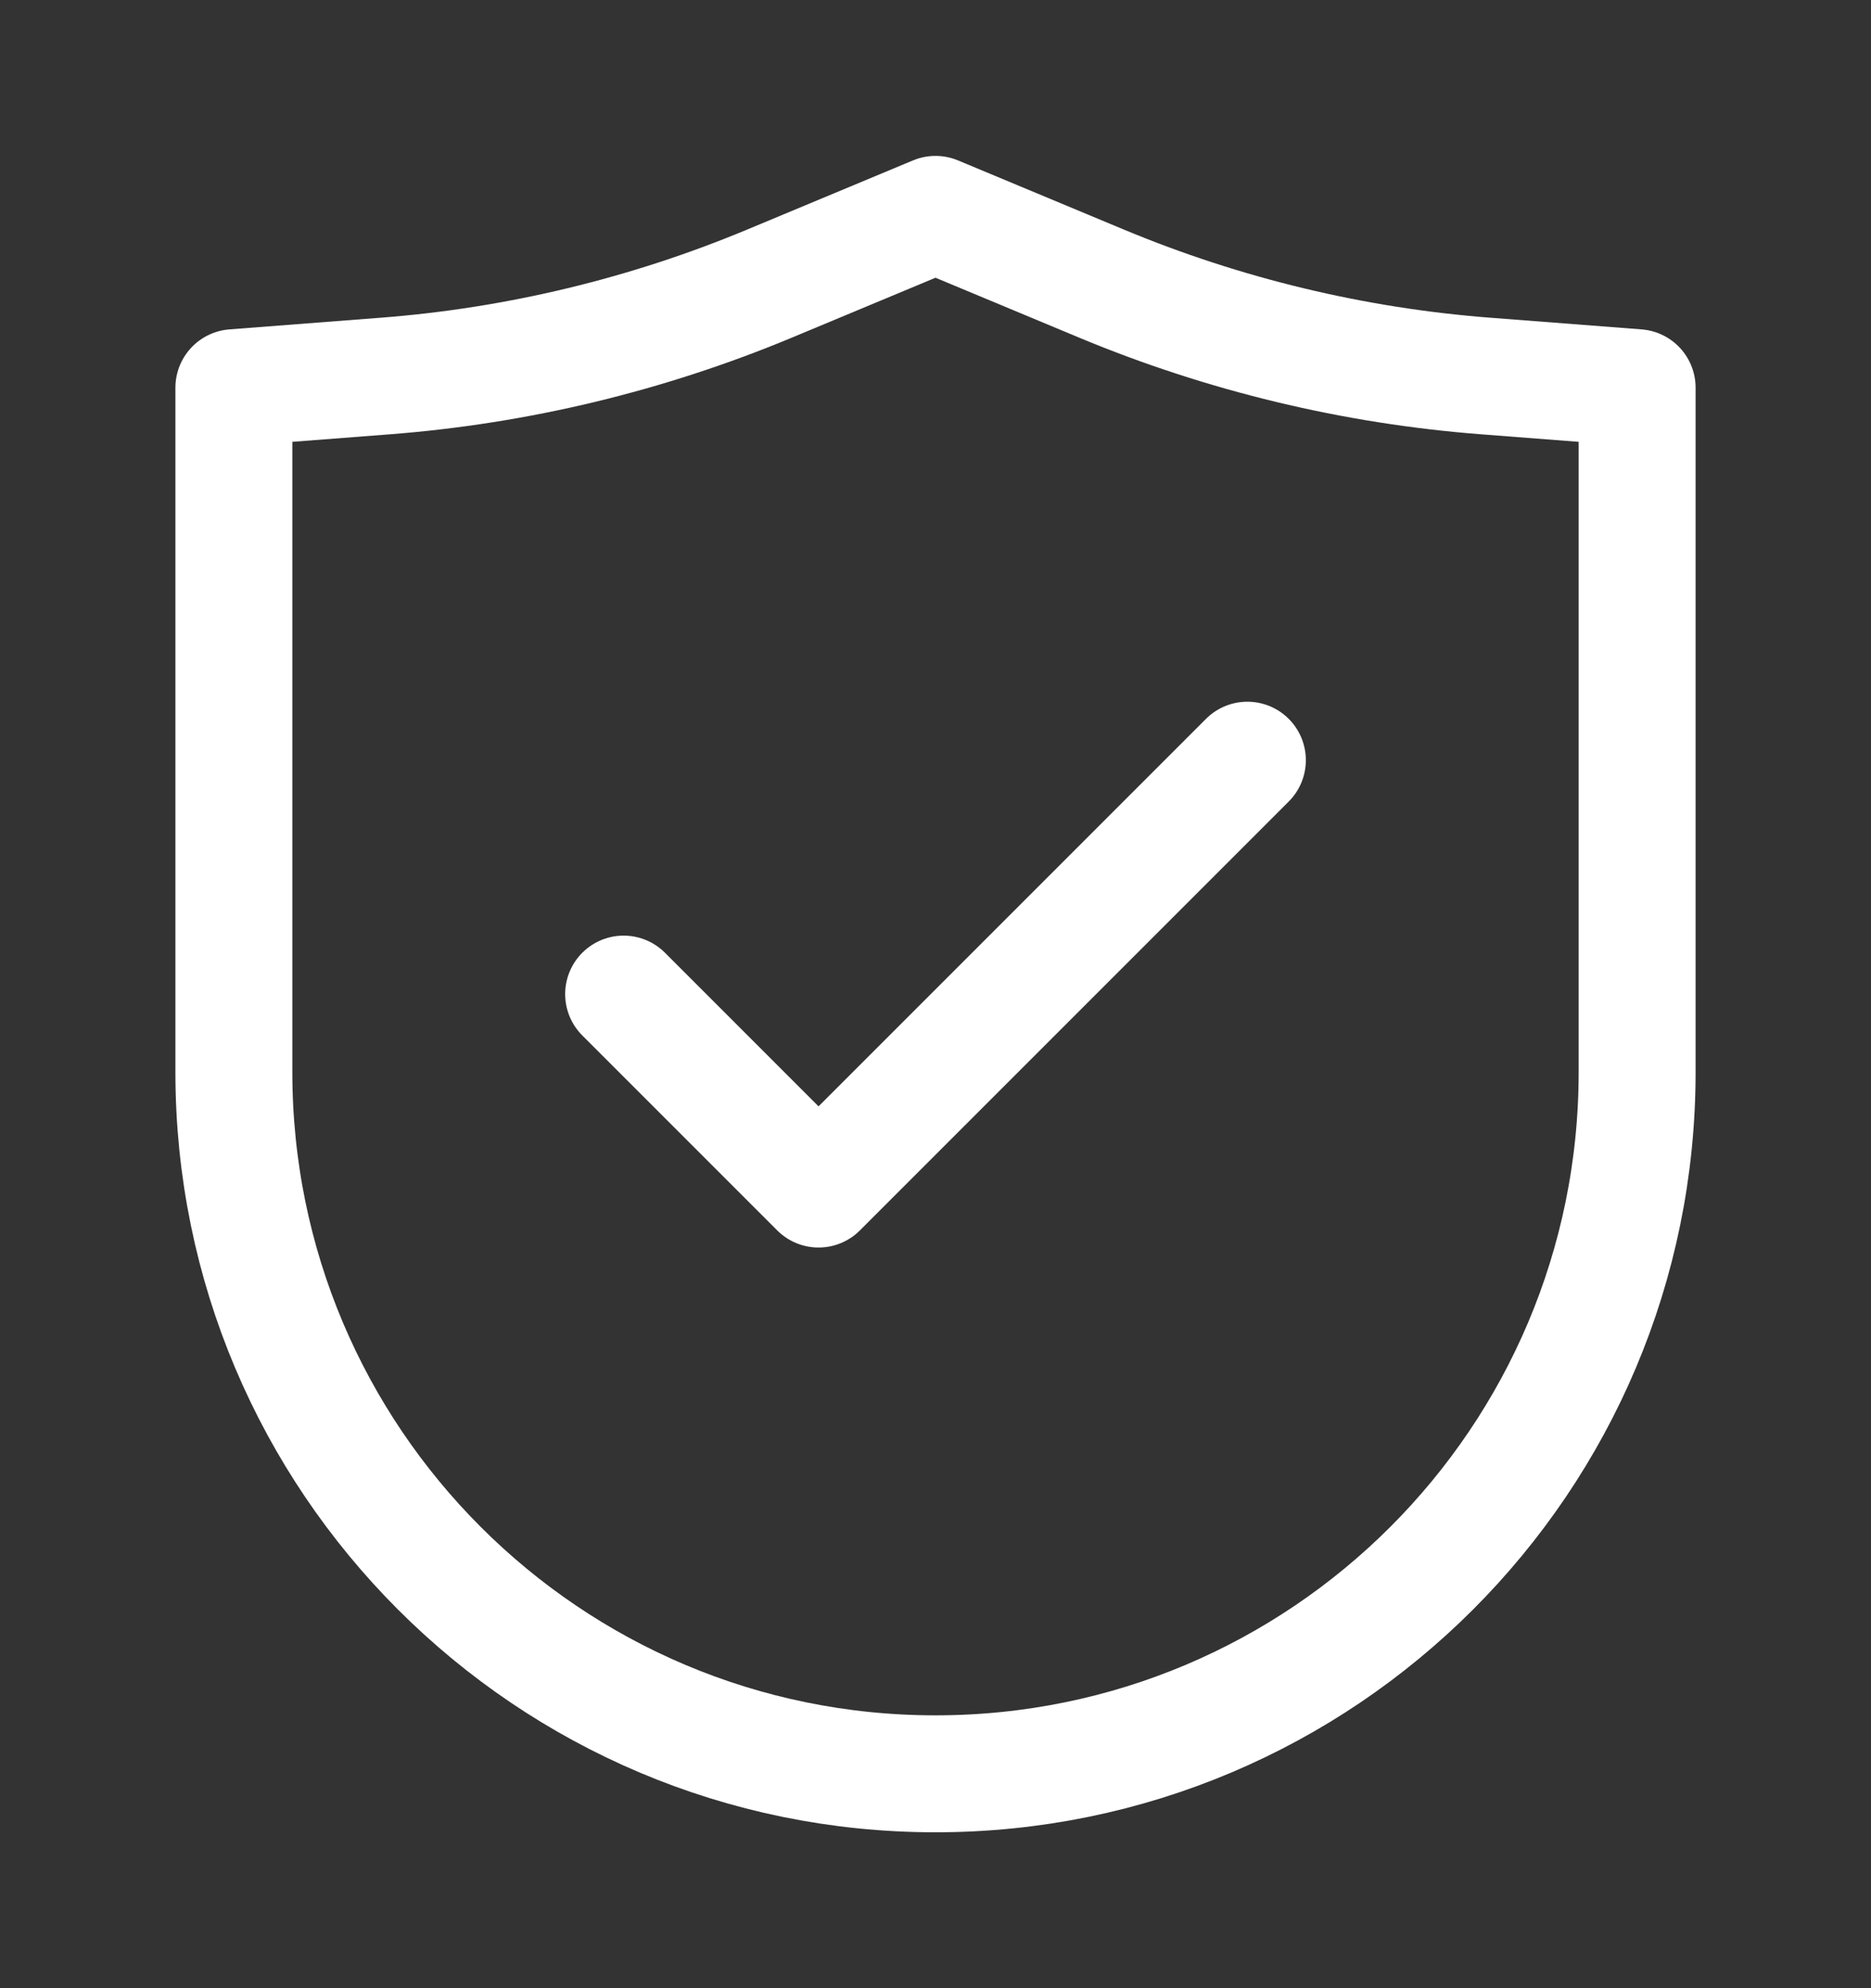 <svg width="16" height="17" viewBox="0 0 16 17" fill="none" xmlns="http://www.w3.org/2000/svg">
<rect x="0" y="0" width="16" height="17" fill="#333333" stroke="none"/>
<path d="M2 9.167V3.315L3.296 3.215C4.425 3.128 5.533 2.861 6.578 2.426L8 1.833L9.422 2.426C10.467 2.861 11.575 3.128 12.704 3.215L14 3.315V9.167C14 12.48 11.314 15.167 8 15.167C4.686 15.167 2 12.48 2 9.167Z" stroke="white" stroke-linecap="round" stroke-linejoin="round"/>
<path d="M5.333 8.5L7 10.167L10.667 6.5" stroke="white" stroke-linecap="round" stroke-linejoin="round"/>
</svg>
